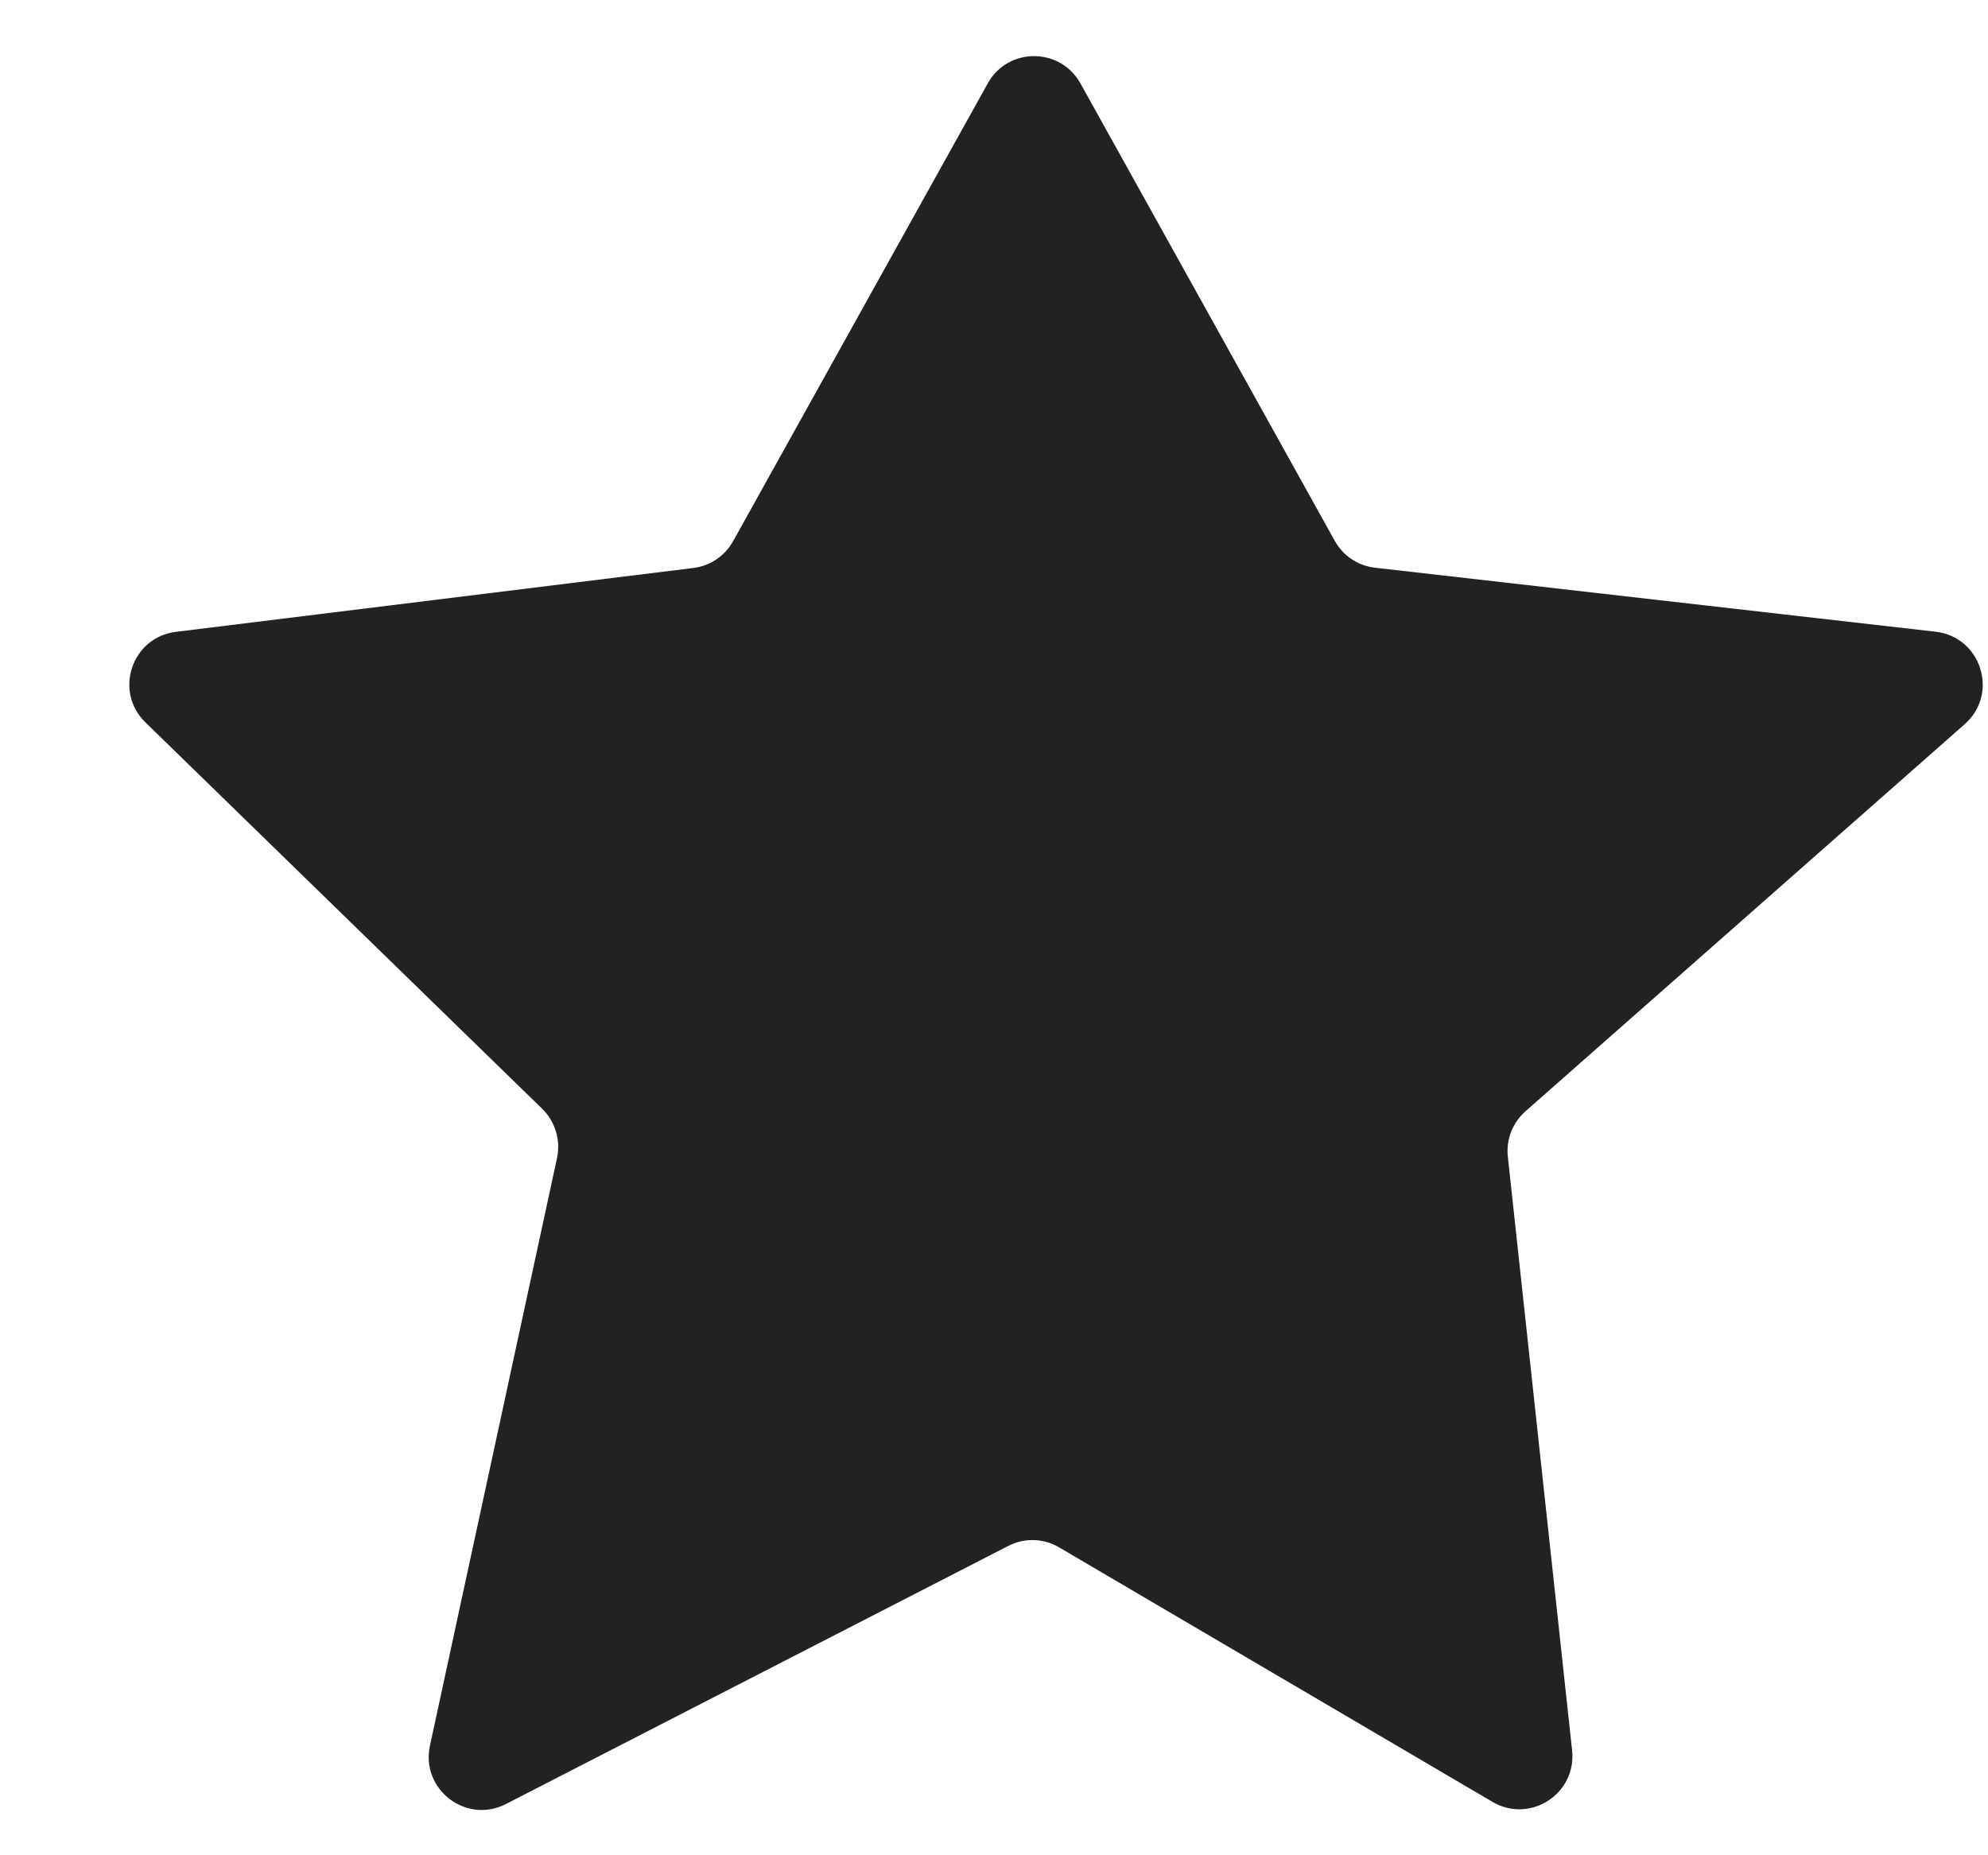 <svg width="15" height="14" viewBox="0 0 15 14" fill="none" xmlns="http://www.w3.org/2000/svg">
<path d="M5.532 4.083L7.453 0.629C7.605 0.355 7.999 0.355 8.152 0.629L10.071 4.081C10.134 4.194 10.247 4.27 10.375 4.284L14.605 4.767C14.95 4.807 15.084 5.236 14.824 5.465L11.511 8.385C11.413 8.471 11.363 8.599 11.377 8.728L11.862 13.209C11.897 13.536 11.545 13.764 11.261 13.597L7.992 11.677C7.874 11.607 7.728 11.603 7.607 11.666L3.818 13.613C3.517 13.768 3.173 13.503 3.244 13.173L4.203 8.738C4.232 8.604 4.189 8.463 4.091 8.367L1.097 5.451C0.857 5.217 0.994 4.809 1.327 4.768L5.232 4.286C5.359 4.27 5.47 4.195 5.532 4.083Z" fill="#222222"/>
</svg>
